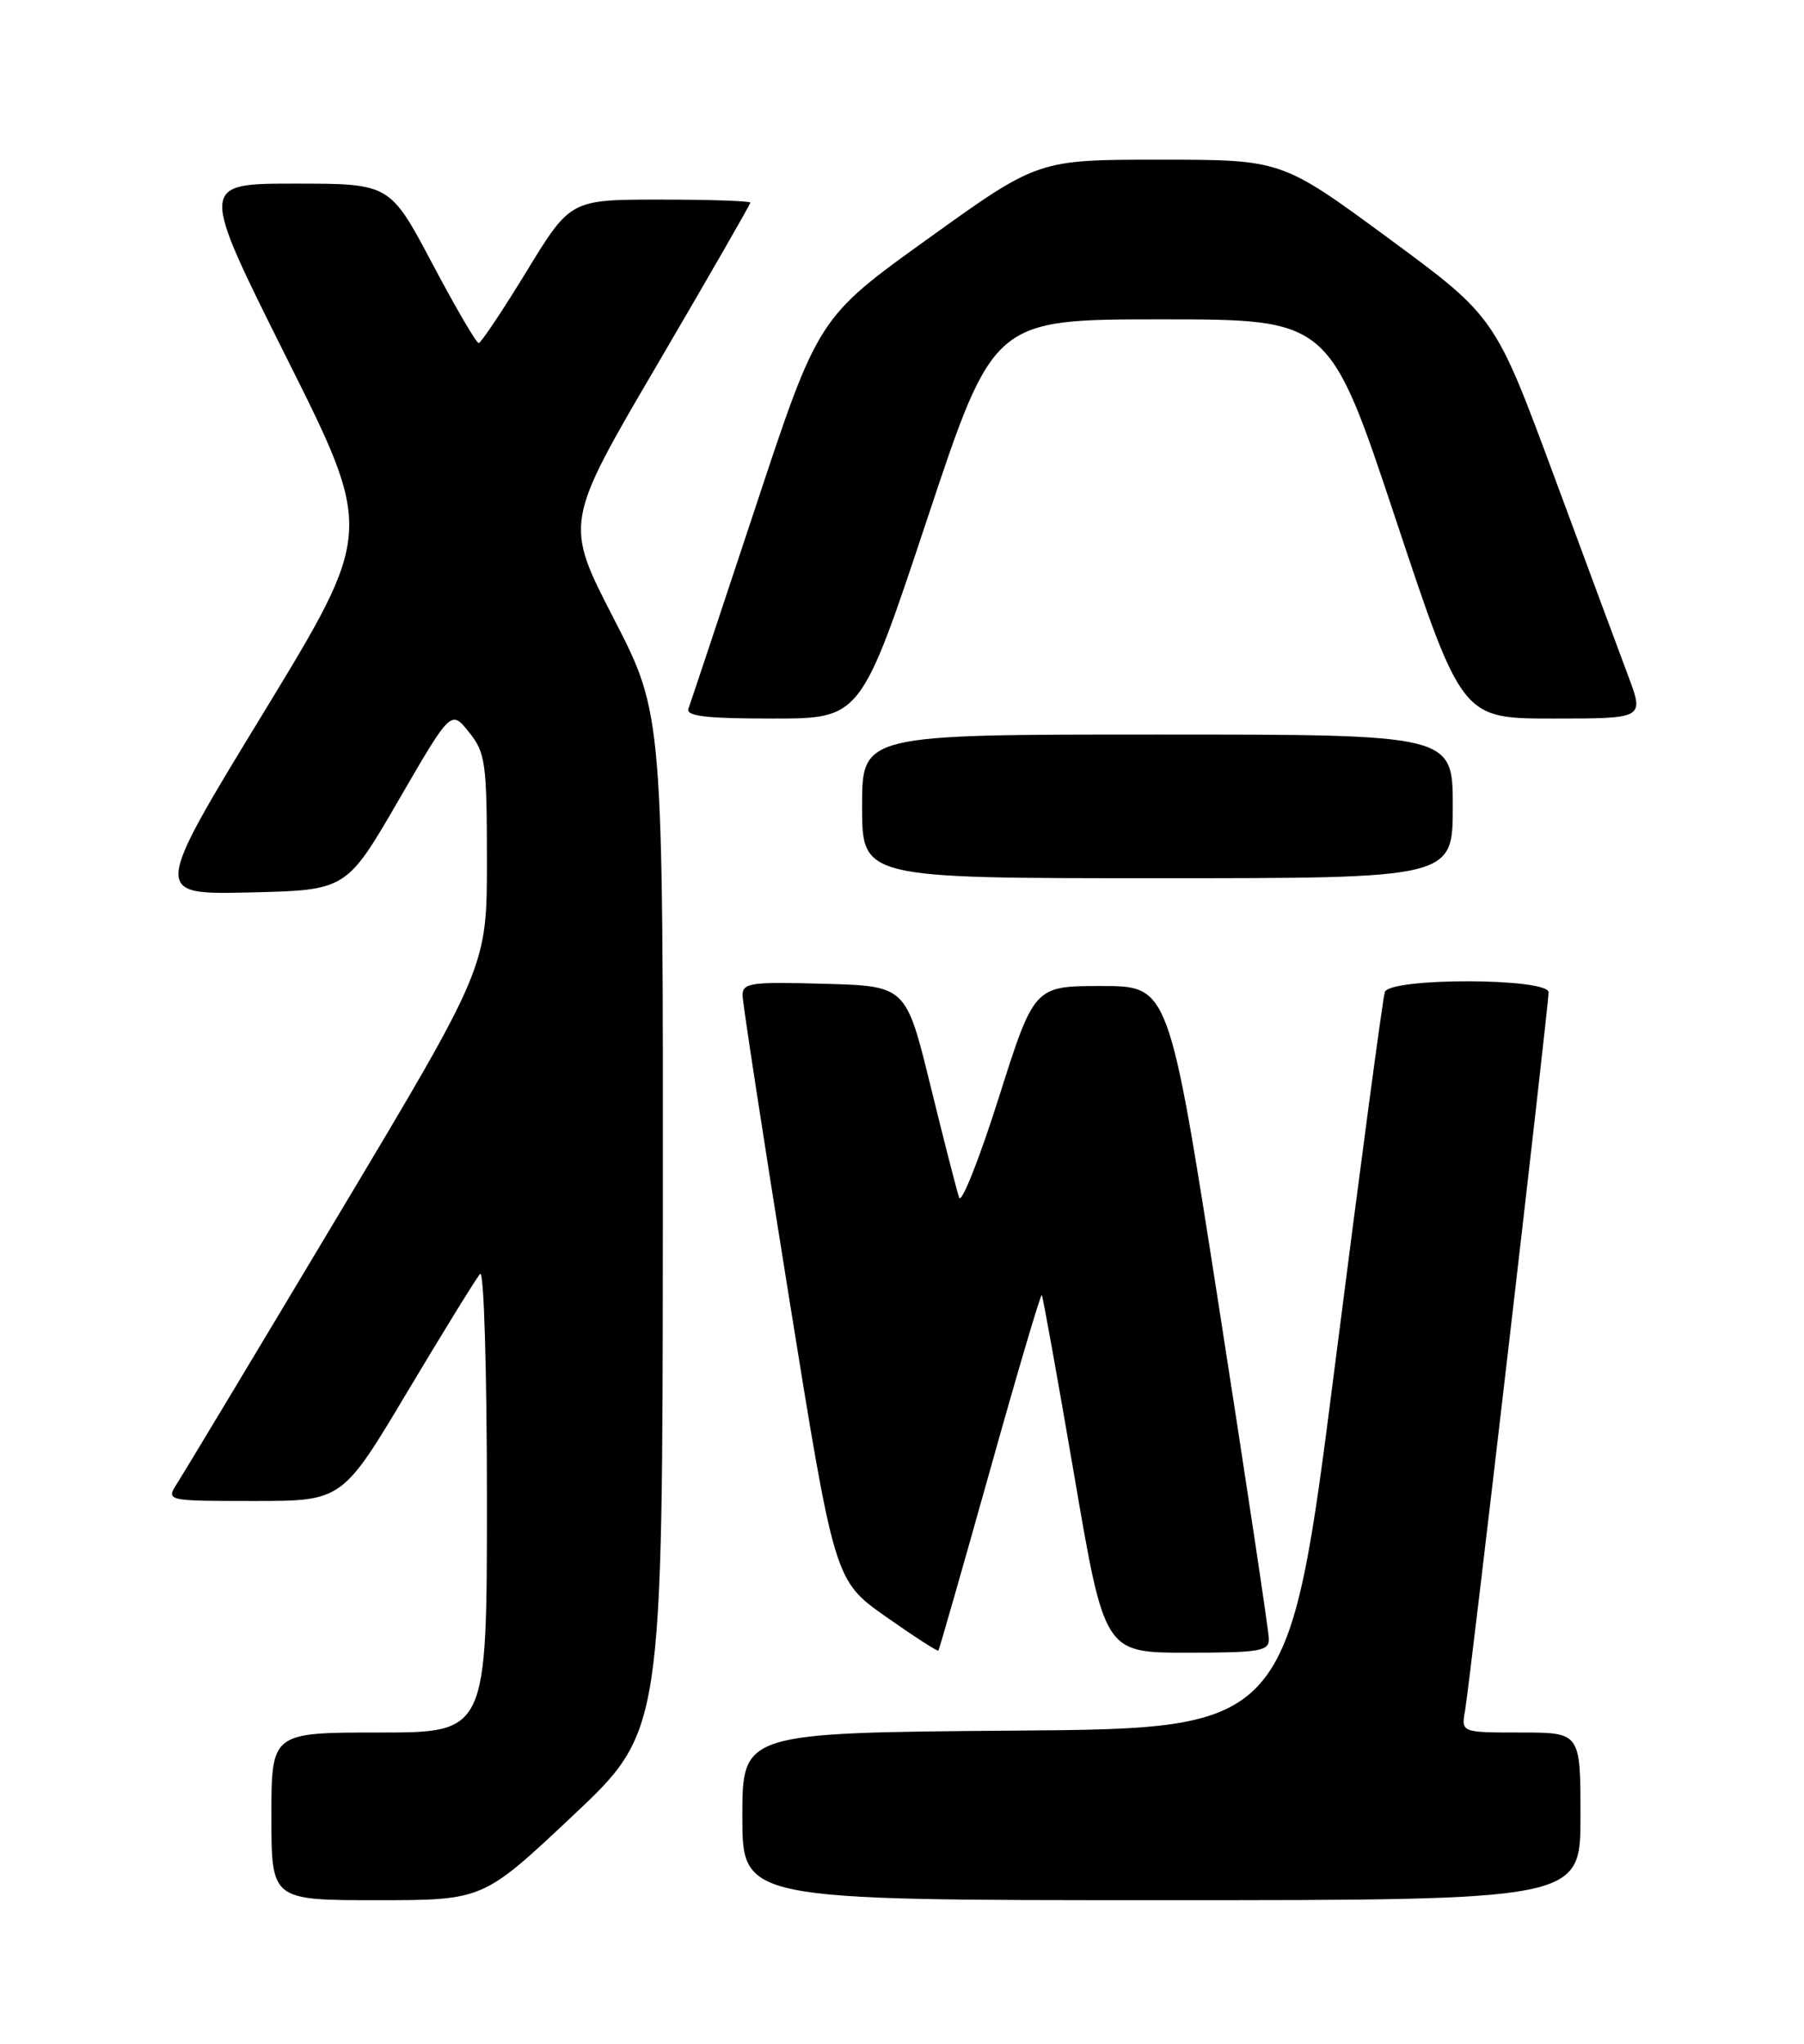 <?xml version="1.0" encoding="UTF-8" standalone="no"?>
<!DOCTYPE svg PUBLIC "-//W3C//DTD SVG 1.1//EN" "http://www.w3.org/Graphics/SVG/1.1/DTD/svg11.dtd" >
<svg xmlns="http://www.w3.org/2000/svg" xmlns:xlink="http://www.w3.org/1999/xlink" version="1.1" viewBox="0 0 226 256">
 <g >
 <path fill="currentColor"
d=" M 71.76 227.42 C 83.00 216.84 83.00 216.84 83.04 153.17 C 83.08 89.50 83.08 89.50 76.90 77.50 C 70.71 65.50 70.71 65.50 82.36 45.63 C 88.76 34.70 94.00 25.59 94.00 25.38 C 94.00 25.17 88.93 25.00 82.73 25.00 C 71.46 25.00 71.46 25.00 65.98 33.97 C 62.97 38.90 60.26 42.95 59.97 42.97 C 59.68 42.99 57.06 38.50 54.15 33.00 C 48.85 23.00 48.85 23.00 36.92 23.00 C 24.99 23.00 24.99 23.00 35.90 44.81 C 46.81 66.61 46.81 66.61 32.97 89.34 C 19.12 112.06 19.12 112.06 31.26 111.78 C 43.40 111.50 43.40 111.50 49.95 100.20 C 56.50 88.90 56.50 88.90 58.75 91.70 C 60.82 94.29 60.99 95.52 61.00 107.79 C 61.00 121.09 61.00 121.09 42.33 152.29 C 32.07 169.46 23.01 184.51 22.22 185.75 C 20.77 188.00 20.77 188.00 31.82 188.00 C 42.88 188.00 42.88 188.00 51.08 174.25 C 55.60 166.69 59.68 160.07 60.15 159.55 C 60.62 159.02 61.00 171.60 61.00 187.80 C 61.00 217.00 61.00 217.00 47.50 217.00 C 34.00 217.00 34.00 217.00 34.00 227.50 C 34.00 238.00 34.00 238.00 47.26 238.00 C 60.52 238.00 60.52 238.00 71.76 227.42 Z  M 198.00 227.50 C 198.00 217.00 198.00 217.00 190.53 217.00 C 183.05 217.00 183.05 217.00 183.54 214.25 C 184.14 210.83 194.00 126.07 194.00 124.29 C 194.00 122.48 174.14 122.43 173.49 124.25 C 173.24 124.94 170.43 145.97 167.24 171.00 C 161.44 216.50 161.44 216.50 127.22 216.76 C 93.00 217.03 93.00 217.03 93.00 227.51 C 93.00 238.00 93.00 238.00 145.50 238.00 C 198.00 238.00 198.00 238.00 198.00 227.50 Z  M 124.01 184.21 C 127.44 171.95 130.37 162.05 130.51 162.21 C 130.65 162.37 132.47 172.51 134.57 184.75 C 138.37 207.00 138.37 207.00 148.68 207.00 C 157.86 207.00 159.00 206.81 158.96 205.25 C 158.94 204.29 156.11 185.50 152.68 163.50 C 146.44 123.50 146.44 123.50 138.00 123.50 C 129.56 123.50 129.56 123.50 125.12 137.50 C 122.68 145.20 120.44 150.82 120.16 150.00 C 119.87 149.18 118.26 142.88 116.57 136.00 C 113.50 123.50 113.50 123.50 103.25 123.22 C 93.96 122.96 93.00 123.10 93.03 124.72 C 93.05 125.70 95.64 142.58 98.80 162.23 C 104.55 197.96 104.55 197.96 110.95 202.47 C 114.47 204.95 117.45 206.87 117.56 206.74 C 117.67 206.61 120.57 196.47 124.01 184.21 Z  M 182.00 101.00 C 182.00 92.00 182.00 92.00 145.00 92.00 C 108.00 92.00 108.00 92.00 108.00 101.00 C 108.00 110.00 108.00 110.00 145.00 110.00 C 182.00 110.00 182.00 110.00 182.00 101.00 Z  M 116.16 65.00 C 124.47 40.00 124.47 40.00 145.50 40.00 C 166.53 40.00 166.53 40.00 174.84 65.00 C 183.15 90.00 183.15 90.00 194.56 90.00 C 205.97 90.00 205.97 90.00 204.01 84.75 C 202.93 81.86 198.72 70.54 194.67 59.58 C 187.29 39.67 187.29 39.67 173.93 29.83 C 160.56 20.00 160.56 20.00 145.30 20.00 C 130.03 20.00 130.03 20.00 116.27 29.89 C 102.50 39.78 102.50 39.78 94.61 63.64 C 90.27 76.76 86.50 88.06 86.25 88.75 C 85.90 89.70 88.41 90.00 96.82 90.00 C 107.85 90.00 107.85 90.00 116.16 65.00 Z "/>
</g>
</svg>